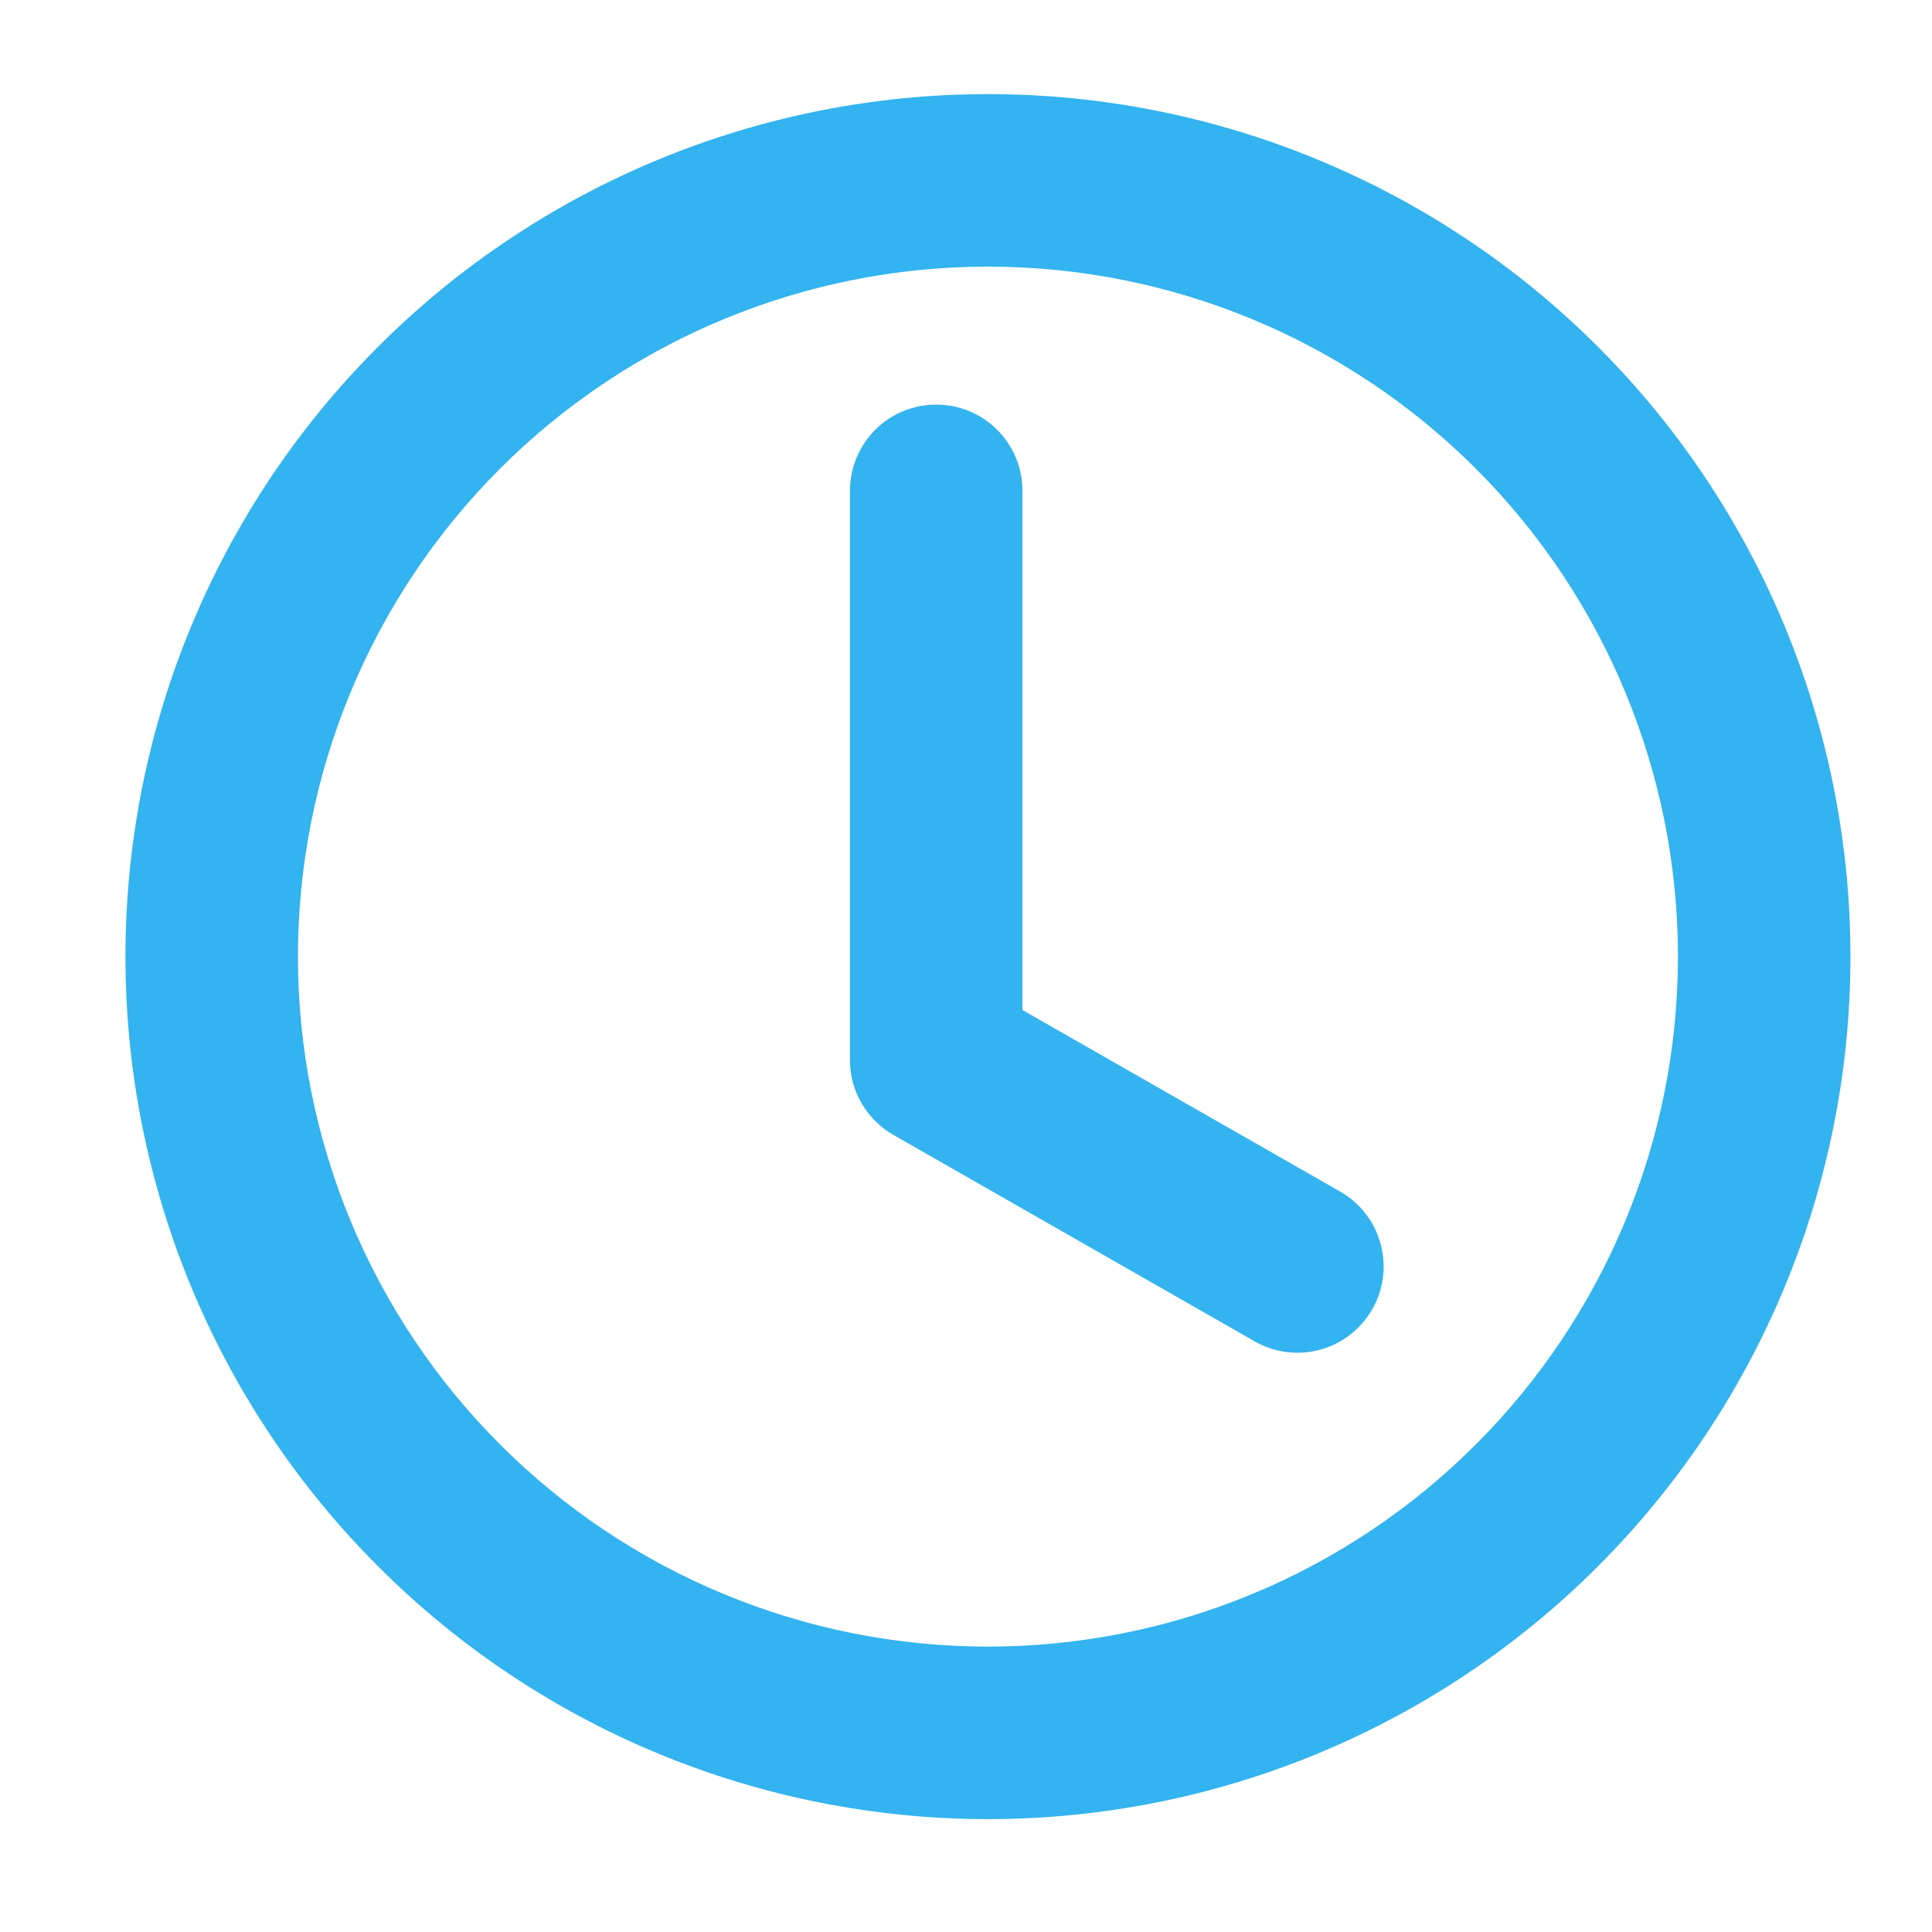 <svg width="14" height="14" viewBox="0 0 14 14" fill="none" xmlns="http://www.w3.org/2000/svg">
<path d="M7.159 3.557C7.159 3.457 7.12 3.362 7.049 3.291C6.979 3.221 6.884 3.182 6.784 3.182C6.685 3.182 6.589 3.221 6.519 3.291C6.449 3.362 6.409 3.457 6.409 3.557V7.682C6.409 7.748 6.427 7.813 6.46 7.87C6.493 7.927 6.541 7.974 6.598 8.007L9.223 9.507C9.309 9.554 9.41 9.565 9.504 9.538C9.599 9.511 9.678 9.448 9.727 9.363C9.776 9.278 9.789 9.178 9.764 9.083C9.74 8.988 9.679 8.907 9.595 8.856L7.159 7.464V3.557Z" fill="#33B3EF" stroke="#33B3EF" stroke-width="0.5"/>
<path d="M7.159 12.932C8.75 12.932 10.277 12.3 11.402 11.174C12.527 10.049 13.159 8.523 13.159 6.932C13.159 5.34 12.527 3.814 11.402 2.689C10.277 1.564 8.75 0.932 7.159 0.932C5.568 0.932 4.042 1.564 2.917 2.689C1.791 3.814 1.159 5.34 1.159 6.932C1.159 8.523 1.791 10.049 2.917 11.174C4.042 12.3 5.568 12.932 7.159 12.932ZM12.409 6.932C12.409 8.324 11.856 9.659 10.871 10.644C9.887 11.629 8.552 12.182 7.159 12.182C5.767 12.182 4.431 11.629 3.447 10.644C2.462 9.659 1.909 8.324 1.909 6.932C1.909 5.539 2.462 4.204 3.447 3.219C4.431 2.235 5.767 1.682 7.159 1.682C8.552 1.682 9.887 2.235 10.871 3.219C11.856 4.204 12.409 5.539 12.409 6.932Z" fill="#33B3EF" stroke="#33B3EF" stroke-width="0.5"/>
</svg>
